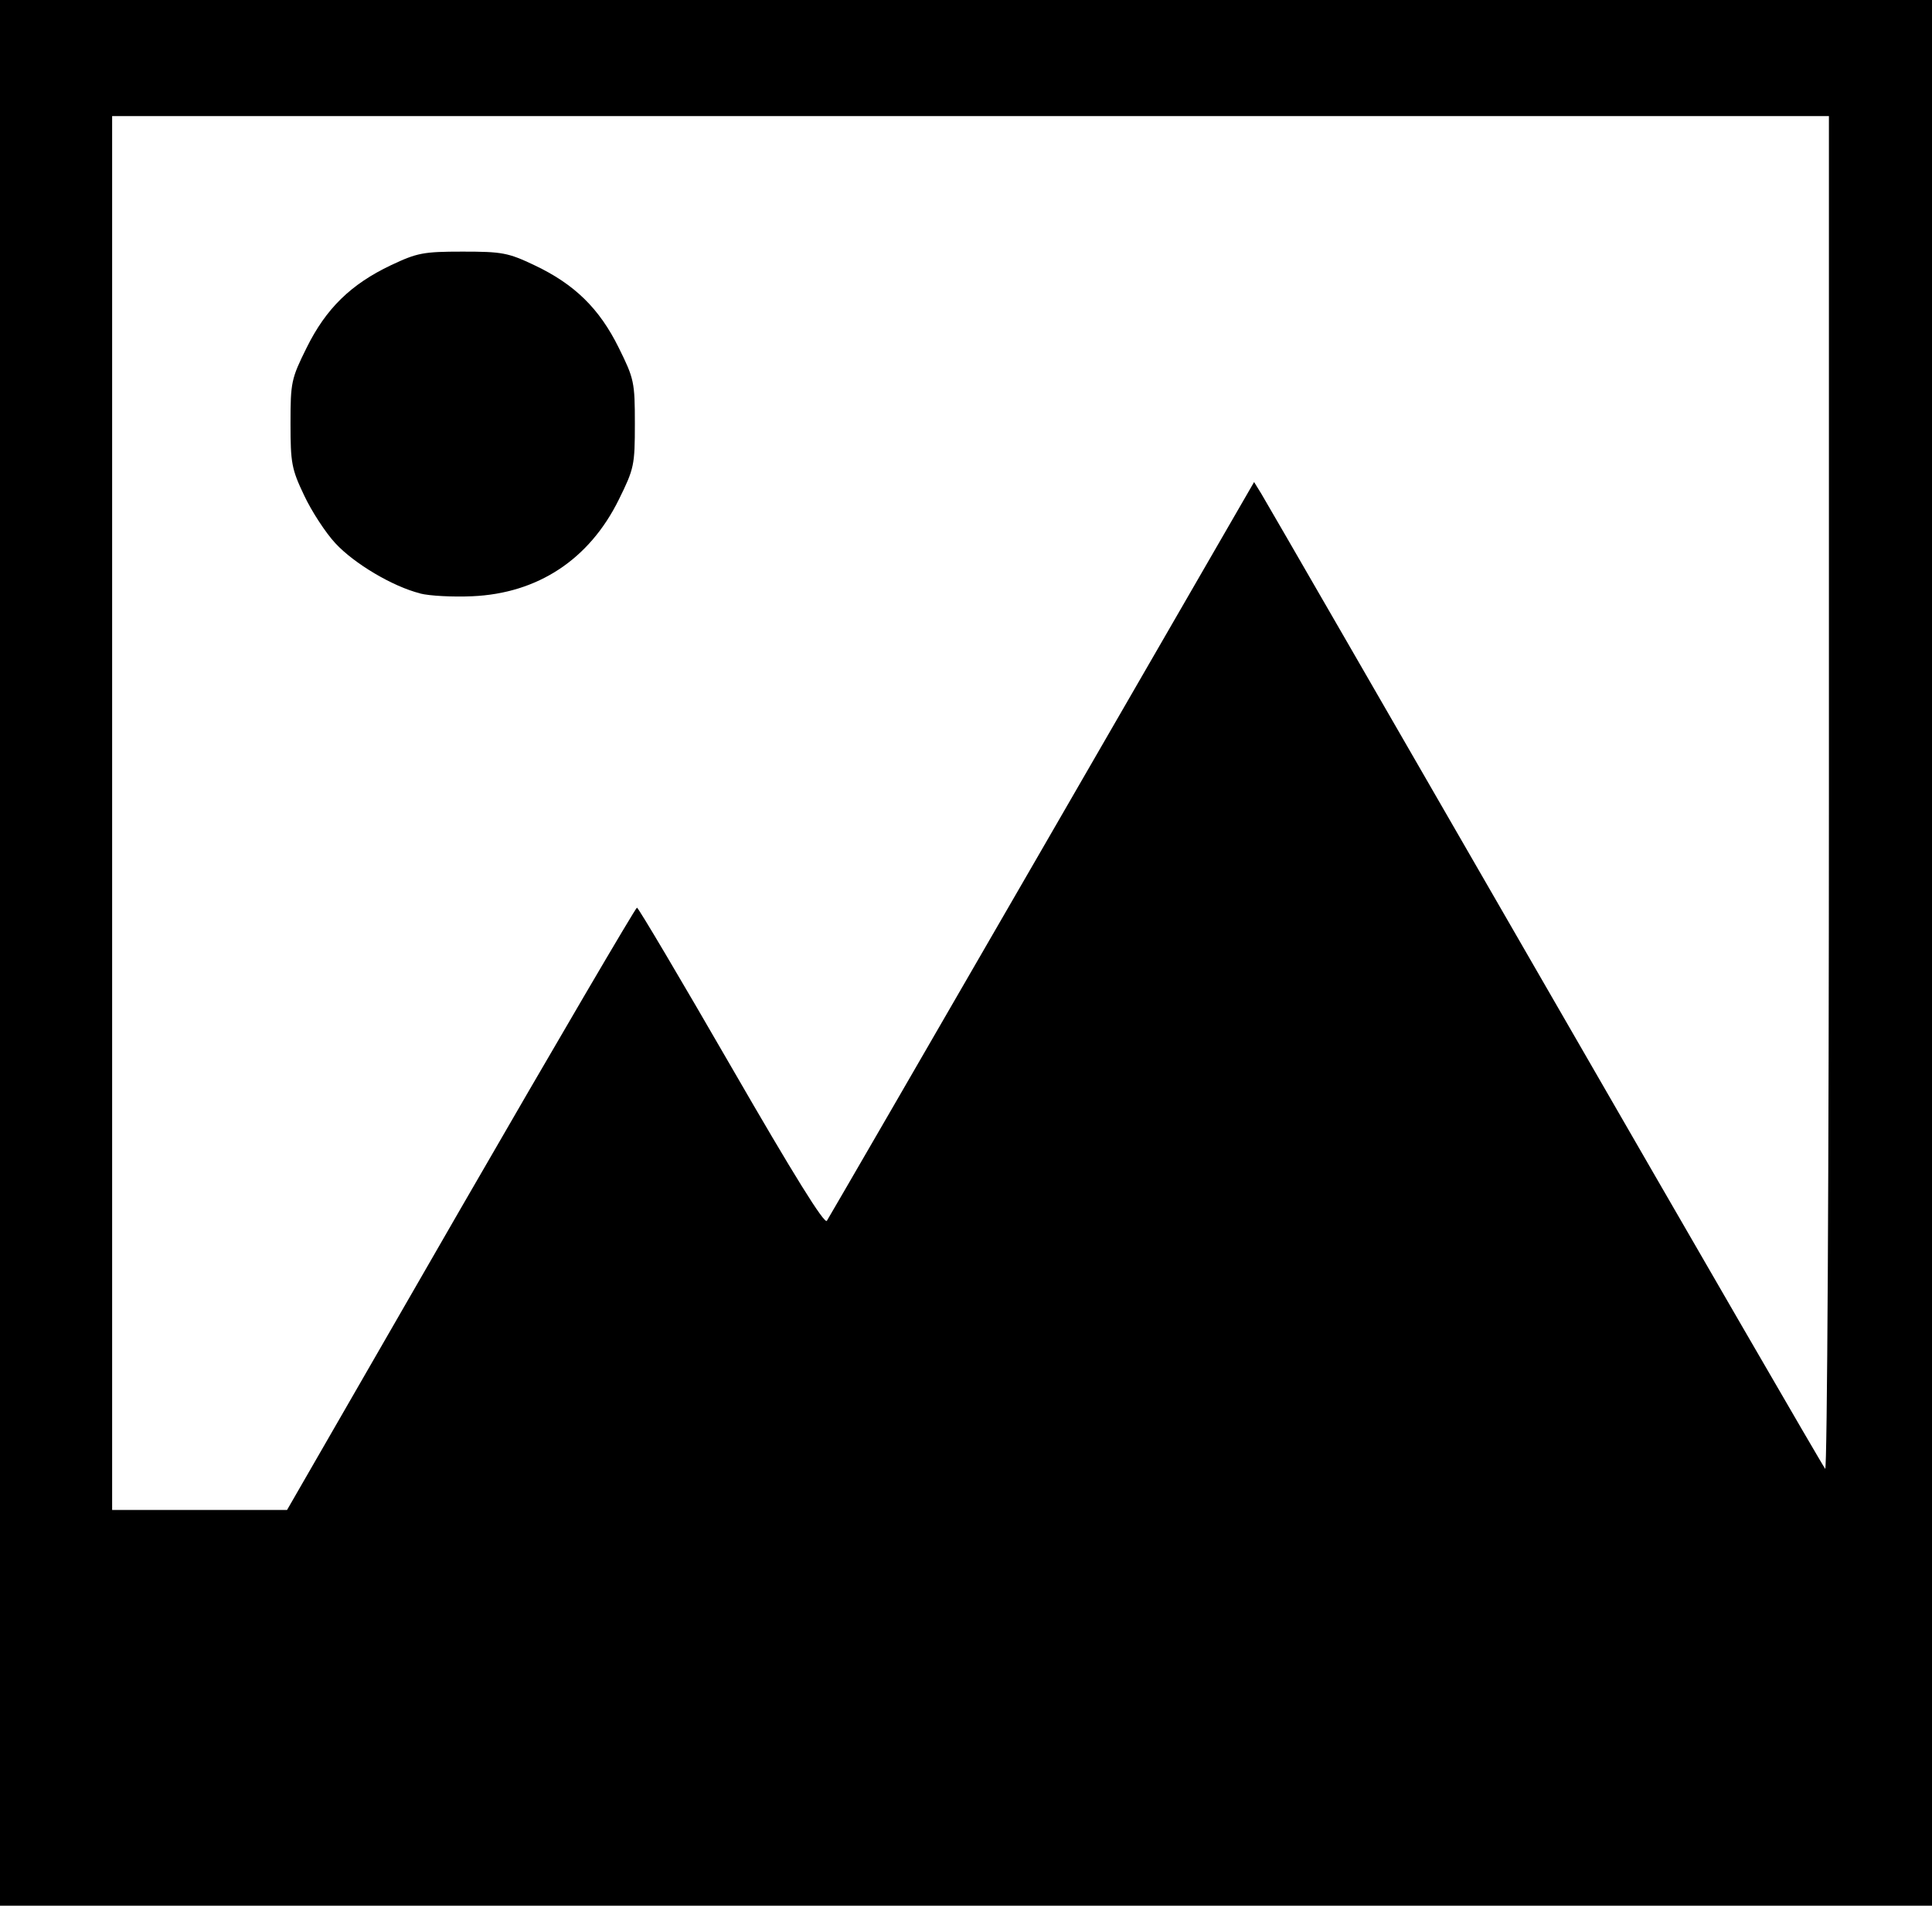 <?xml version="1.0" encoding="UTF-8" standalone="no"?>
<!-- Created with Inkscape (http://www.inkscape.org/) -->

<svg
   width="15.575mm"
   height="15.367mm"
   viewBox="0 0 15.575 15.367"
   version="1.1"
   id="svg1"
   xml:space="preserve"
   xmlns:inkscape="http://www.inkscape.org/namespaces/inkscape"
   xmlns:sodipodi="http://sodipodi.sourceforge.net/DTD/sodipodi-0.dtd"
   xmlns="http://www.w3.org/2000/svg"
   xmlns:svg="http://www.w3.org/2000/svg"><sodipodi:namedview
     id="namedview1"
     pagecolor="#ffffff"
     bordercolor="#666666"
     borderopacity="1.0"
     inkscape:showpageshadow="2"
     inkscape:pageopacity="0.0"
     inkscape:pagecheckerboard="0"
     inkscape:deskcolor="#d1d1d1"
     inkscape:document-units="mm" /><defs
     id="defs1" /><g
     inkscape:label="Camada 1"
     inkscape:groupmode="layer"
     id="layer1"
     transform="translate(-28.566,-2.713)"><path
       style="fill:#000000;stroke-width:0.515"
       d="M 28.566,10.396 V 2.713 h 7.788 7.788 v 7.684 7.684 h -7.788 -7.788 z m 3.713,2.064 c 0.771,-1.336 1.411,-2.428 1.422,-2.428 0.011,0 0.353,0.578 0.761,1.285 0.503,0.872 0.751,1.271 0.77,1.24 0.016,-0.025 0.798,-1.375 1.737,-3.001 l 1.707,-2.956 0.058,0.094 c 0.032,0.052 1.061,1.835 2.287,3.962 1.226,2.127 2.242,3.883 2.259,3.901 0.016,0.018 0.03,-2.417 0.03,-5.438 V 3.649 h -6.92 -6.92 v 5.62 5.62 h 0.705 0.705 z M 31.953,7.498 C 31.733,7.443 31.421,7.258 31.269,7.093 31.191,7.009 31.078,6.836 31.018,6.708 30.917,6.496 30.908,6.447 30.908,6.128 c 0,-0.333 0.006,-0.361 0.13,-0.611 0.156,-0.316 0.357,-0.512 0.679,-0.665 0.212,-0.1 0.261,-0.11 0.579,-0.11 0.318,0 0.367,0.009 0.579,0.11 0.323,0.153 0.523,0.349 0.679,0.665 0.124,0.25 0.13,0.278 0.13,0.613 0,0.335 -0.006,0.362 -0.13,0.613 -0.238,0.482 -0.653,0.755 -1.181,0.778 -0.157,0.007 -0.345,-0.003 -0.419,-0.022 z"
       id="path4" /></g></svg>
